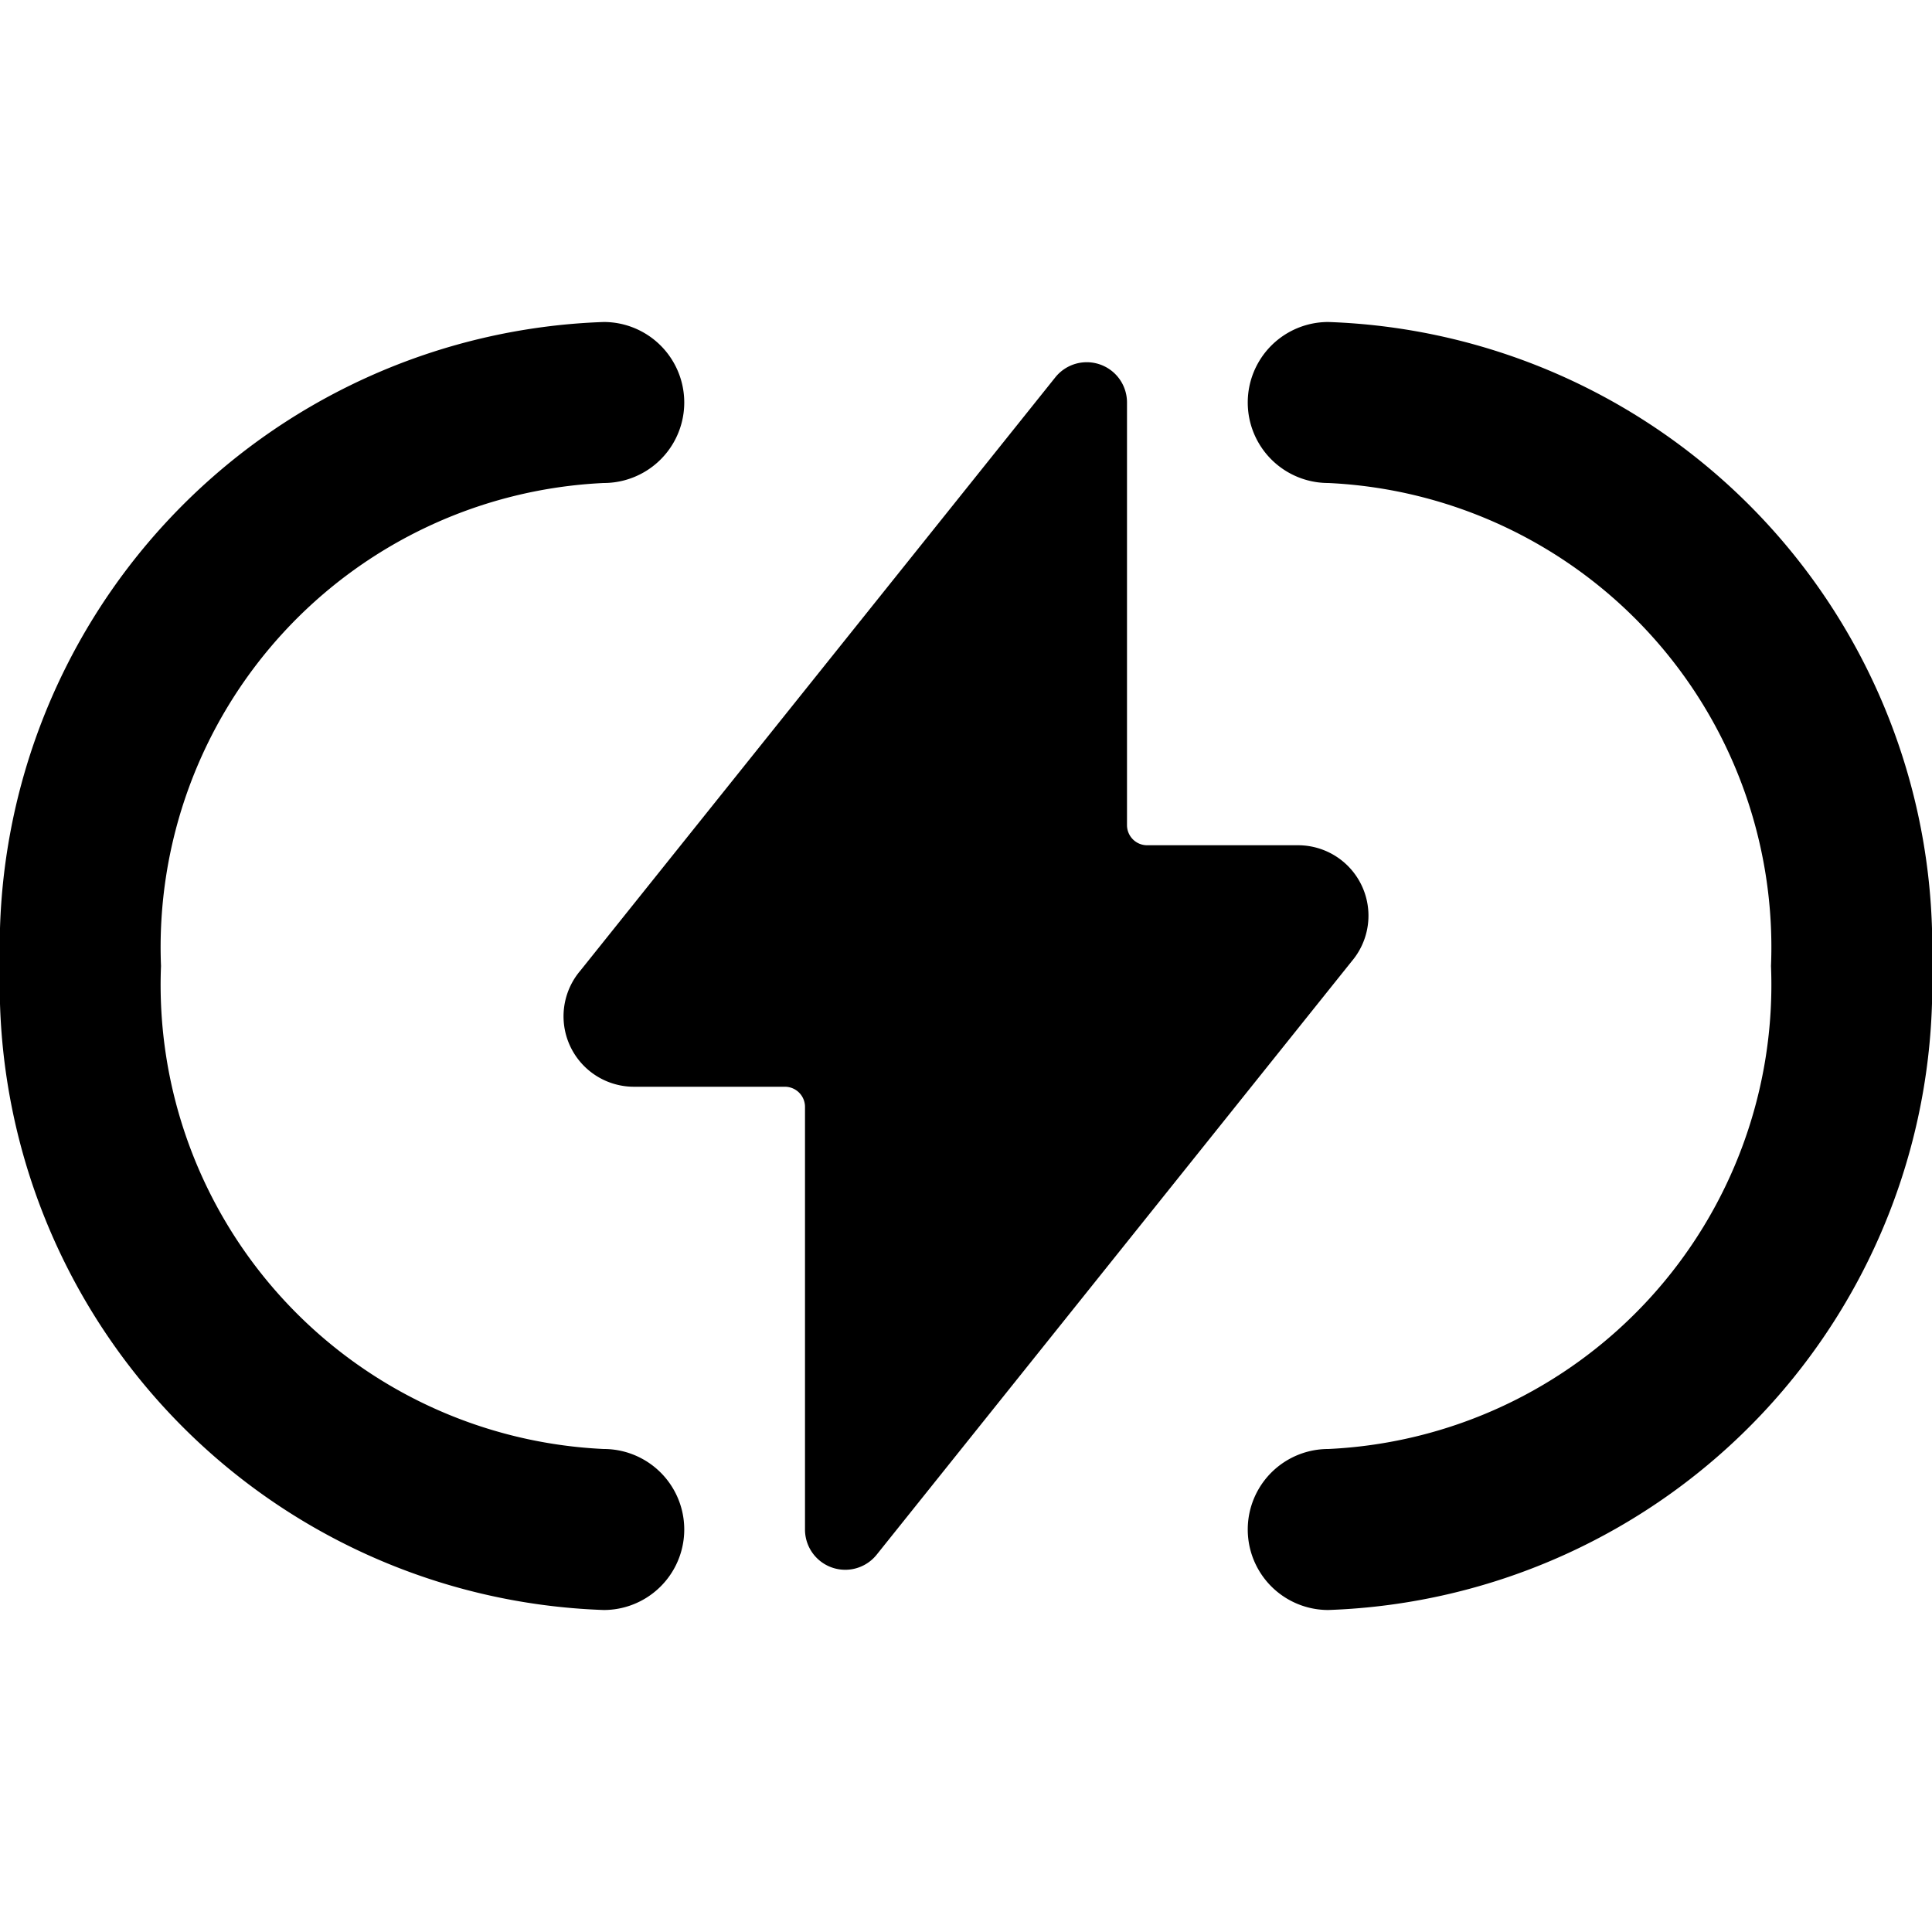 <svg xmlns="http://www.w3.org/2000/svg" viewBox="0 0 24 24"><title>charging-flash</title><path d="M7.5,18A5.773,5.773,0,0,1,2,12,5.773,5.773,0,0,1,7.5,6a1,1,0,0,0,0-2A7.771,7.771,0,0,0,0,12a7.771,7.771,0,0,0,7.5,8,1,1,0,0,0,0-2Z"/><path d="M16.5,4a1,1,0,0,0,0,2A5.773,5.773,0,0,1,22,12a5.773,5.773,0,0,1-5.5,6,1,1,0,0,0,0,2A7.771,7.771,0,0,0,24,12,7.771,7.771,0,0,0,16.5,4Z"/><path d="M14,5a.5.5,0,0,0-.891-.312l-5.9,7.37A.875.875,0,0,0,7.875,13.5H9.75a.25.25,0,0,1,.25.25V19a.5.5,0,0,0,.891.312l5.9-7.37a.875.875,0,0,0-.667-1.442H14.25a.25.25,0,0,1-.25-.25Z"/></svg>